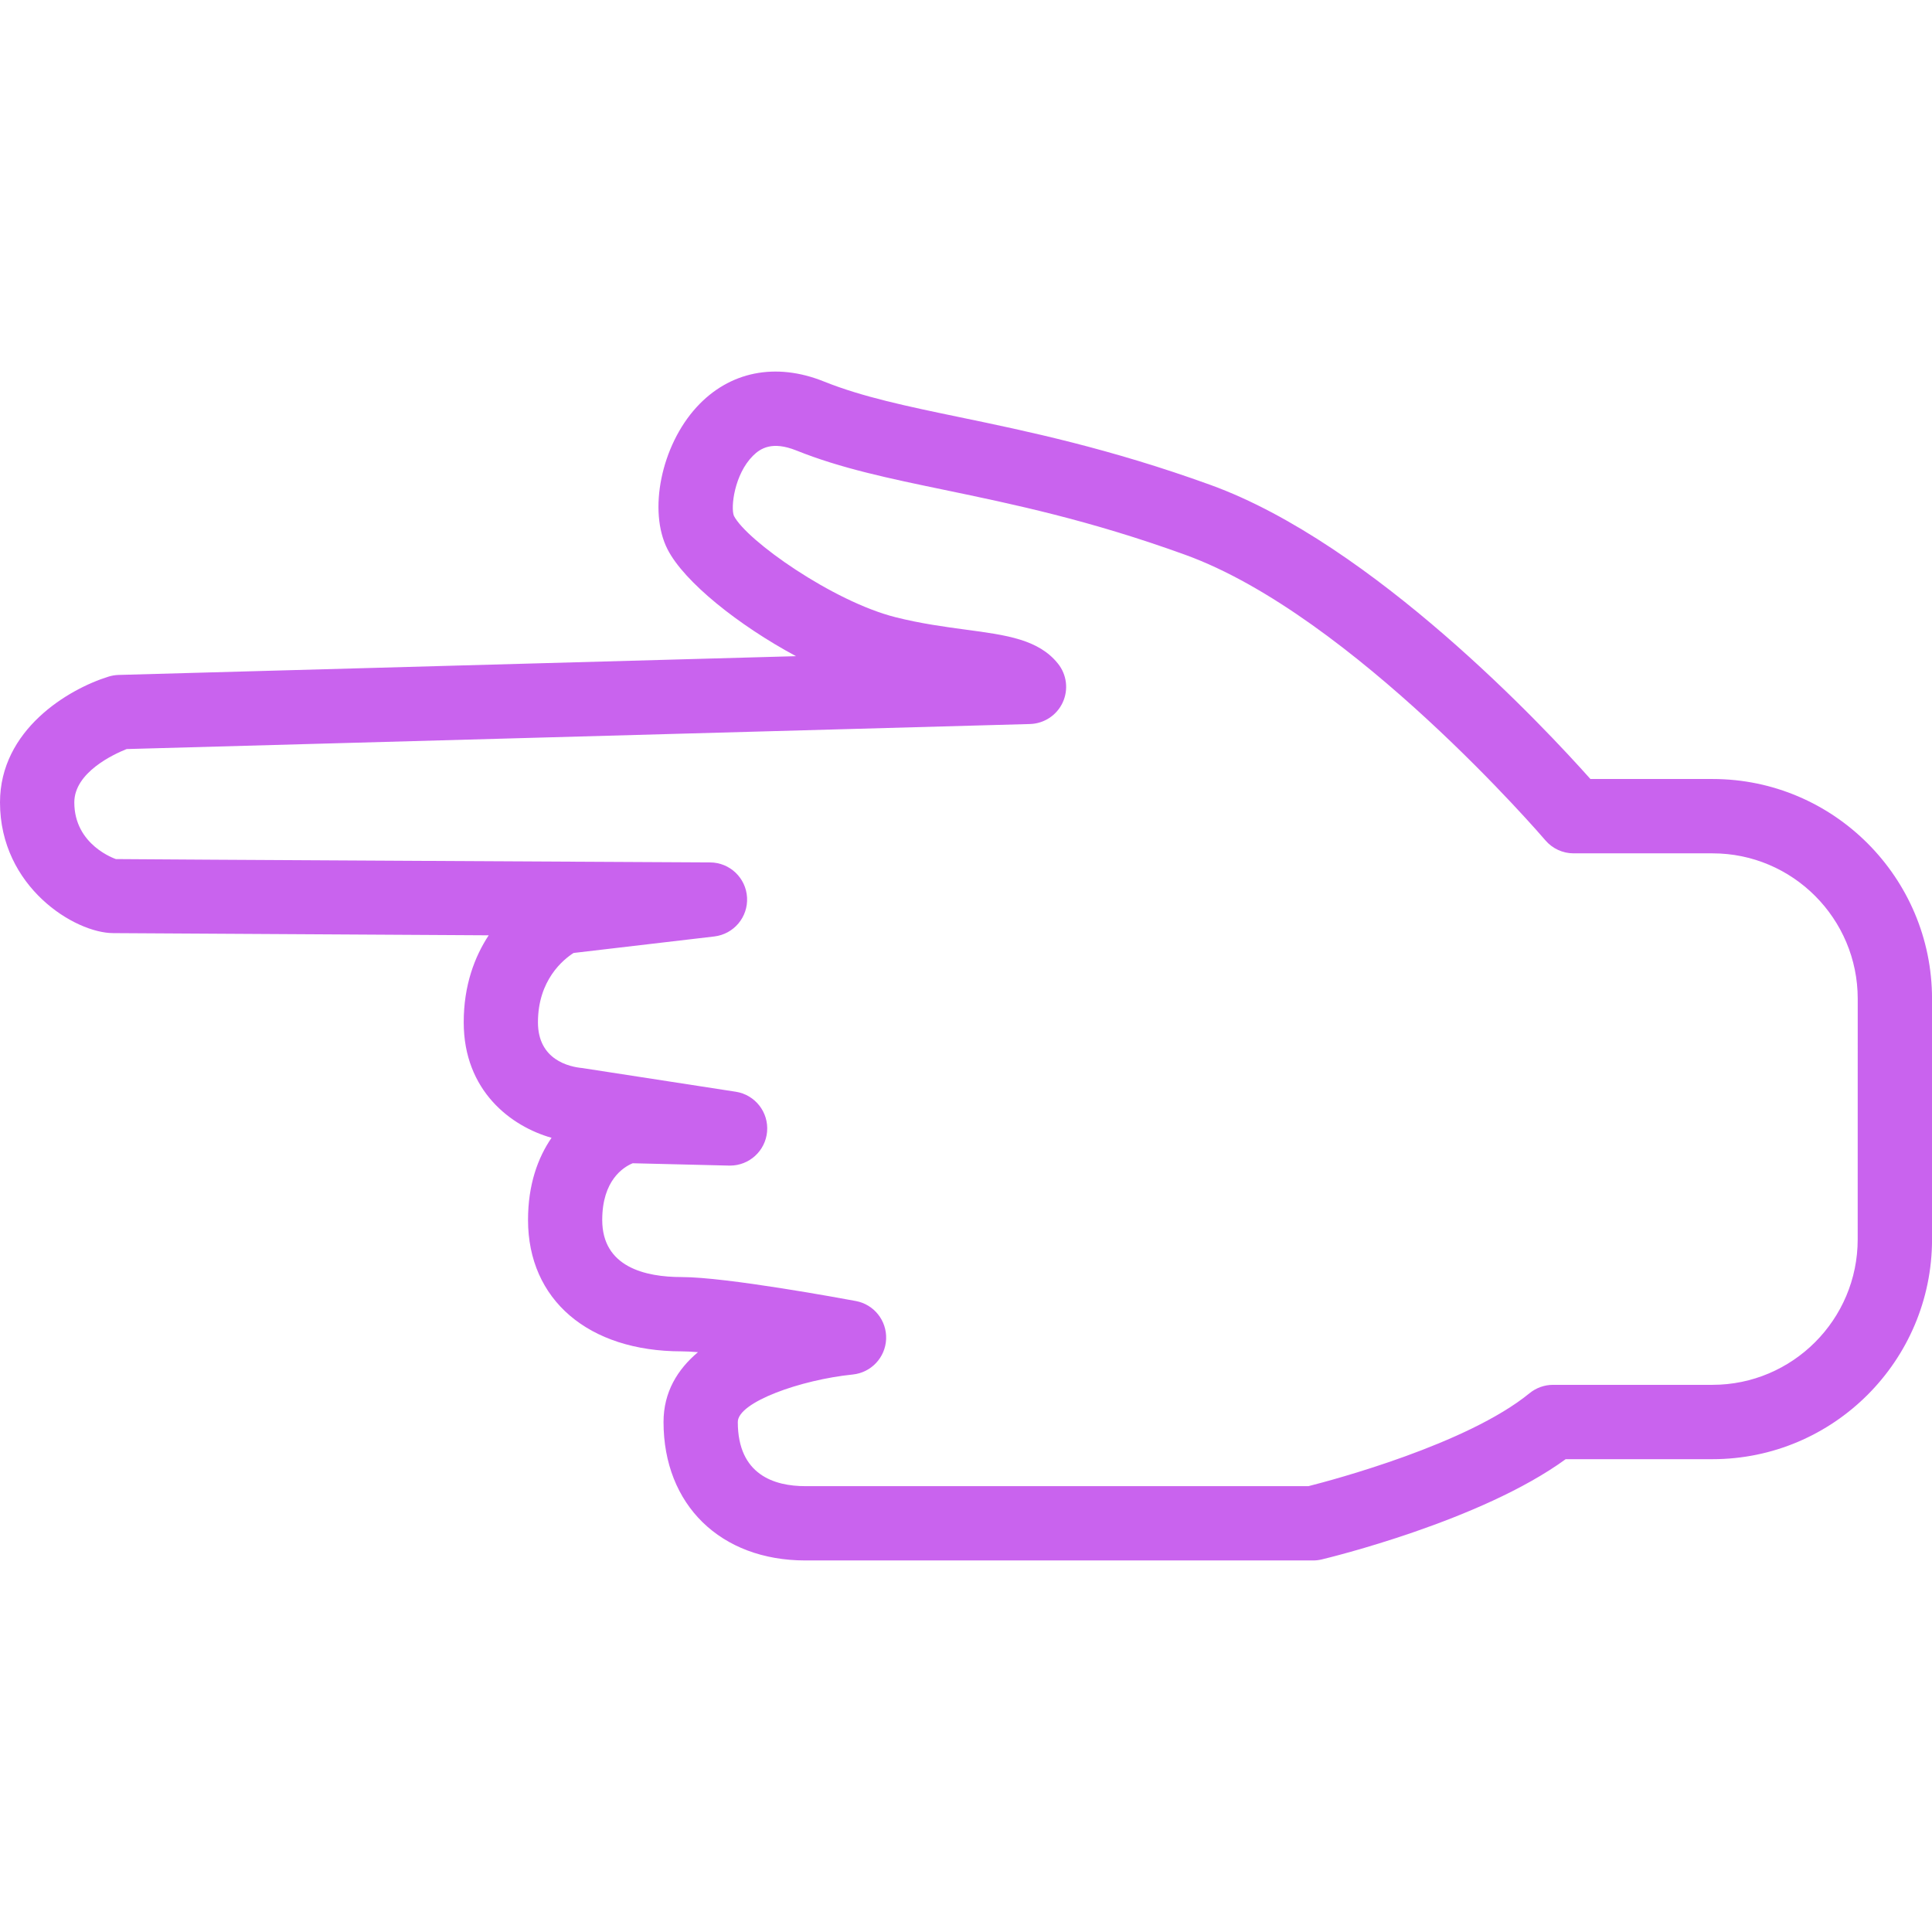 <?xml version="1.0" encoding="iso-8859-1"?>
<!-- Generator: Adobe Illustrator 19.0.0, SVG Export Plug-In . SVG Version: 6.00 Build 0)  -->
<svg version="1.1" id="Capa_1" xmlns="http://www.w3.org/2000/svg" xmlns:xlink="http://www.w3.org/1999/xlink" x="0px" y="0px"
	 viewBox="0 0 52 52" style="enable-background:new 0 0 52 52;" xml:space="preserve">
<g>
	<path style="fill:#C963EE;" d="M46.095,20.967h-3.289c-1.229-1.38-5.85-6.329-10.225-7.915c-2.723-0.986-4.956-1.451-6.75-1.823
		c-1.407-0.292-2.622-0.545-3.655-0.961c-1.3-0.523-2.548-0.271-3.428,0.691c-0.951,1.039-1.309,2.791-0.781,3.826
		c0.45,0.881,1.916,2.048,3.458,2.876L3.191,18.166c-0.091,0.003-0.182,0.018-0.269,0.045C1.837,18.548,0,19.64,0,21.597
		c0,2.276,2.014,3.518,3.049,3.518c0.261,0,5.642,0.032,10.104,0.059c-0.376,0.573-0.672,1.342-0.672,2.341
		c0,1.849,1.278,2.803,2.364,3.109c-0.371,0.54-0.633,1.265-0.633,2.211c0,2.148,1.623,3.537,4.136,3.537
		c0.118,0,0.267,0.008,0.438,0.022c-0.549,0.462-0.927,1.073-0.927,1.879c0,2.229,1.534,3.727,3.818,3.727H35.34
		c0.078,0,0.156-0.009,0.232-0.027c0.181-0.043,4.288-1.036,6.568-2.699h3.951c3.259,0,5.91-2.653,5.91-5.915v-6.477
		C52,23.62,49.351,20.967,46.095,20.967z M50,33.358c0,2.159-1.754,3.915-3.91,3.915H41.8c-0.23,0-0.454,0.08-0.633,0.226
		c-1.676,1.37-5.275,2.33-5.95,2.501H21.676c-0.829,0-1.818-0.3-1.818-1.727c0-0.534,1.693-1.136,3.094-1.278
		c0.495-0.051,0.877-0.456,0.898-0.953c0.021-0.497-0.326-0.934-0.815-1.025c-0.353-0.065-3.479-0.645-4.69-0.645
		c-0.975,0-2.136-0.267-2.136-1.537c0-1.066,0.568-1.422,0.82-1.526l2.597,0.063c0.008,0,0.016,0,0.024,0
		c0.516,0,0.95-0.395,0.996-0.911c0.047-0.525-0.322-0.996-0.843-1.077l-4.127-0.637c-0.36-0.033-1.197-0.222-1.197-1.231
		c0-1.138,0.681-1.689,0.959-1.867l3.787-0.444c0.525-0.062,0.912-0.521,0.882-1.049c-0.029-0.527-0.464-0.941-0.993-0.944
		c0,0-15.604-0.082-15.995-0.09C3.109,23.117,2,22.754,2,21.597c0-0.809,1.063-1.298,1.408-1.436l24.315-0.674
		c0.378-0.011,0.719-0.234,0.879-0.578c0.16-0.344,0.112-0.748-0.124-1.044c-0.521-0.655-1.384-0.771-2.476-0.917
		c-0.572-0.077-1.22-0.164-1.904-0.337c-1.68-0.424-4.004-2.061-4.345-2.728c-0.091-0.227,0.013-1.117,0.512-1.615
		c0.204-0.204,0.521-0.402,1.167-0.144c1.199,0.482,2.495,0.752,3.995,1.063c1.822,0.379,3.887,0.808,6.475,1.746
		c4.495,1.628,9.64,7.622,9.691,7.683c0.19,0.223,0.468,0.352,0.761,0.352h3.742c2.153,0,3.905,1.756,3.905,3.914
		C50,26.881,50,33.358,50,33.358z"/>
</g>
<g>
</g>
<g>
</g>
<g>
</g>
<g>
</g>
<g>
</g>
<g>
</g>
<g>
</g>
<g>
</g>
<g>
</g>
<g>
</g>
<g>
</g>
<g>
</g>
<g>
</g>
<g>
</g>
<g>
</g>
</svg>
